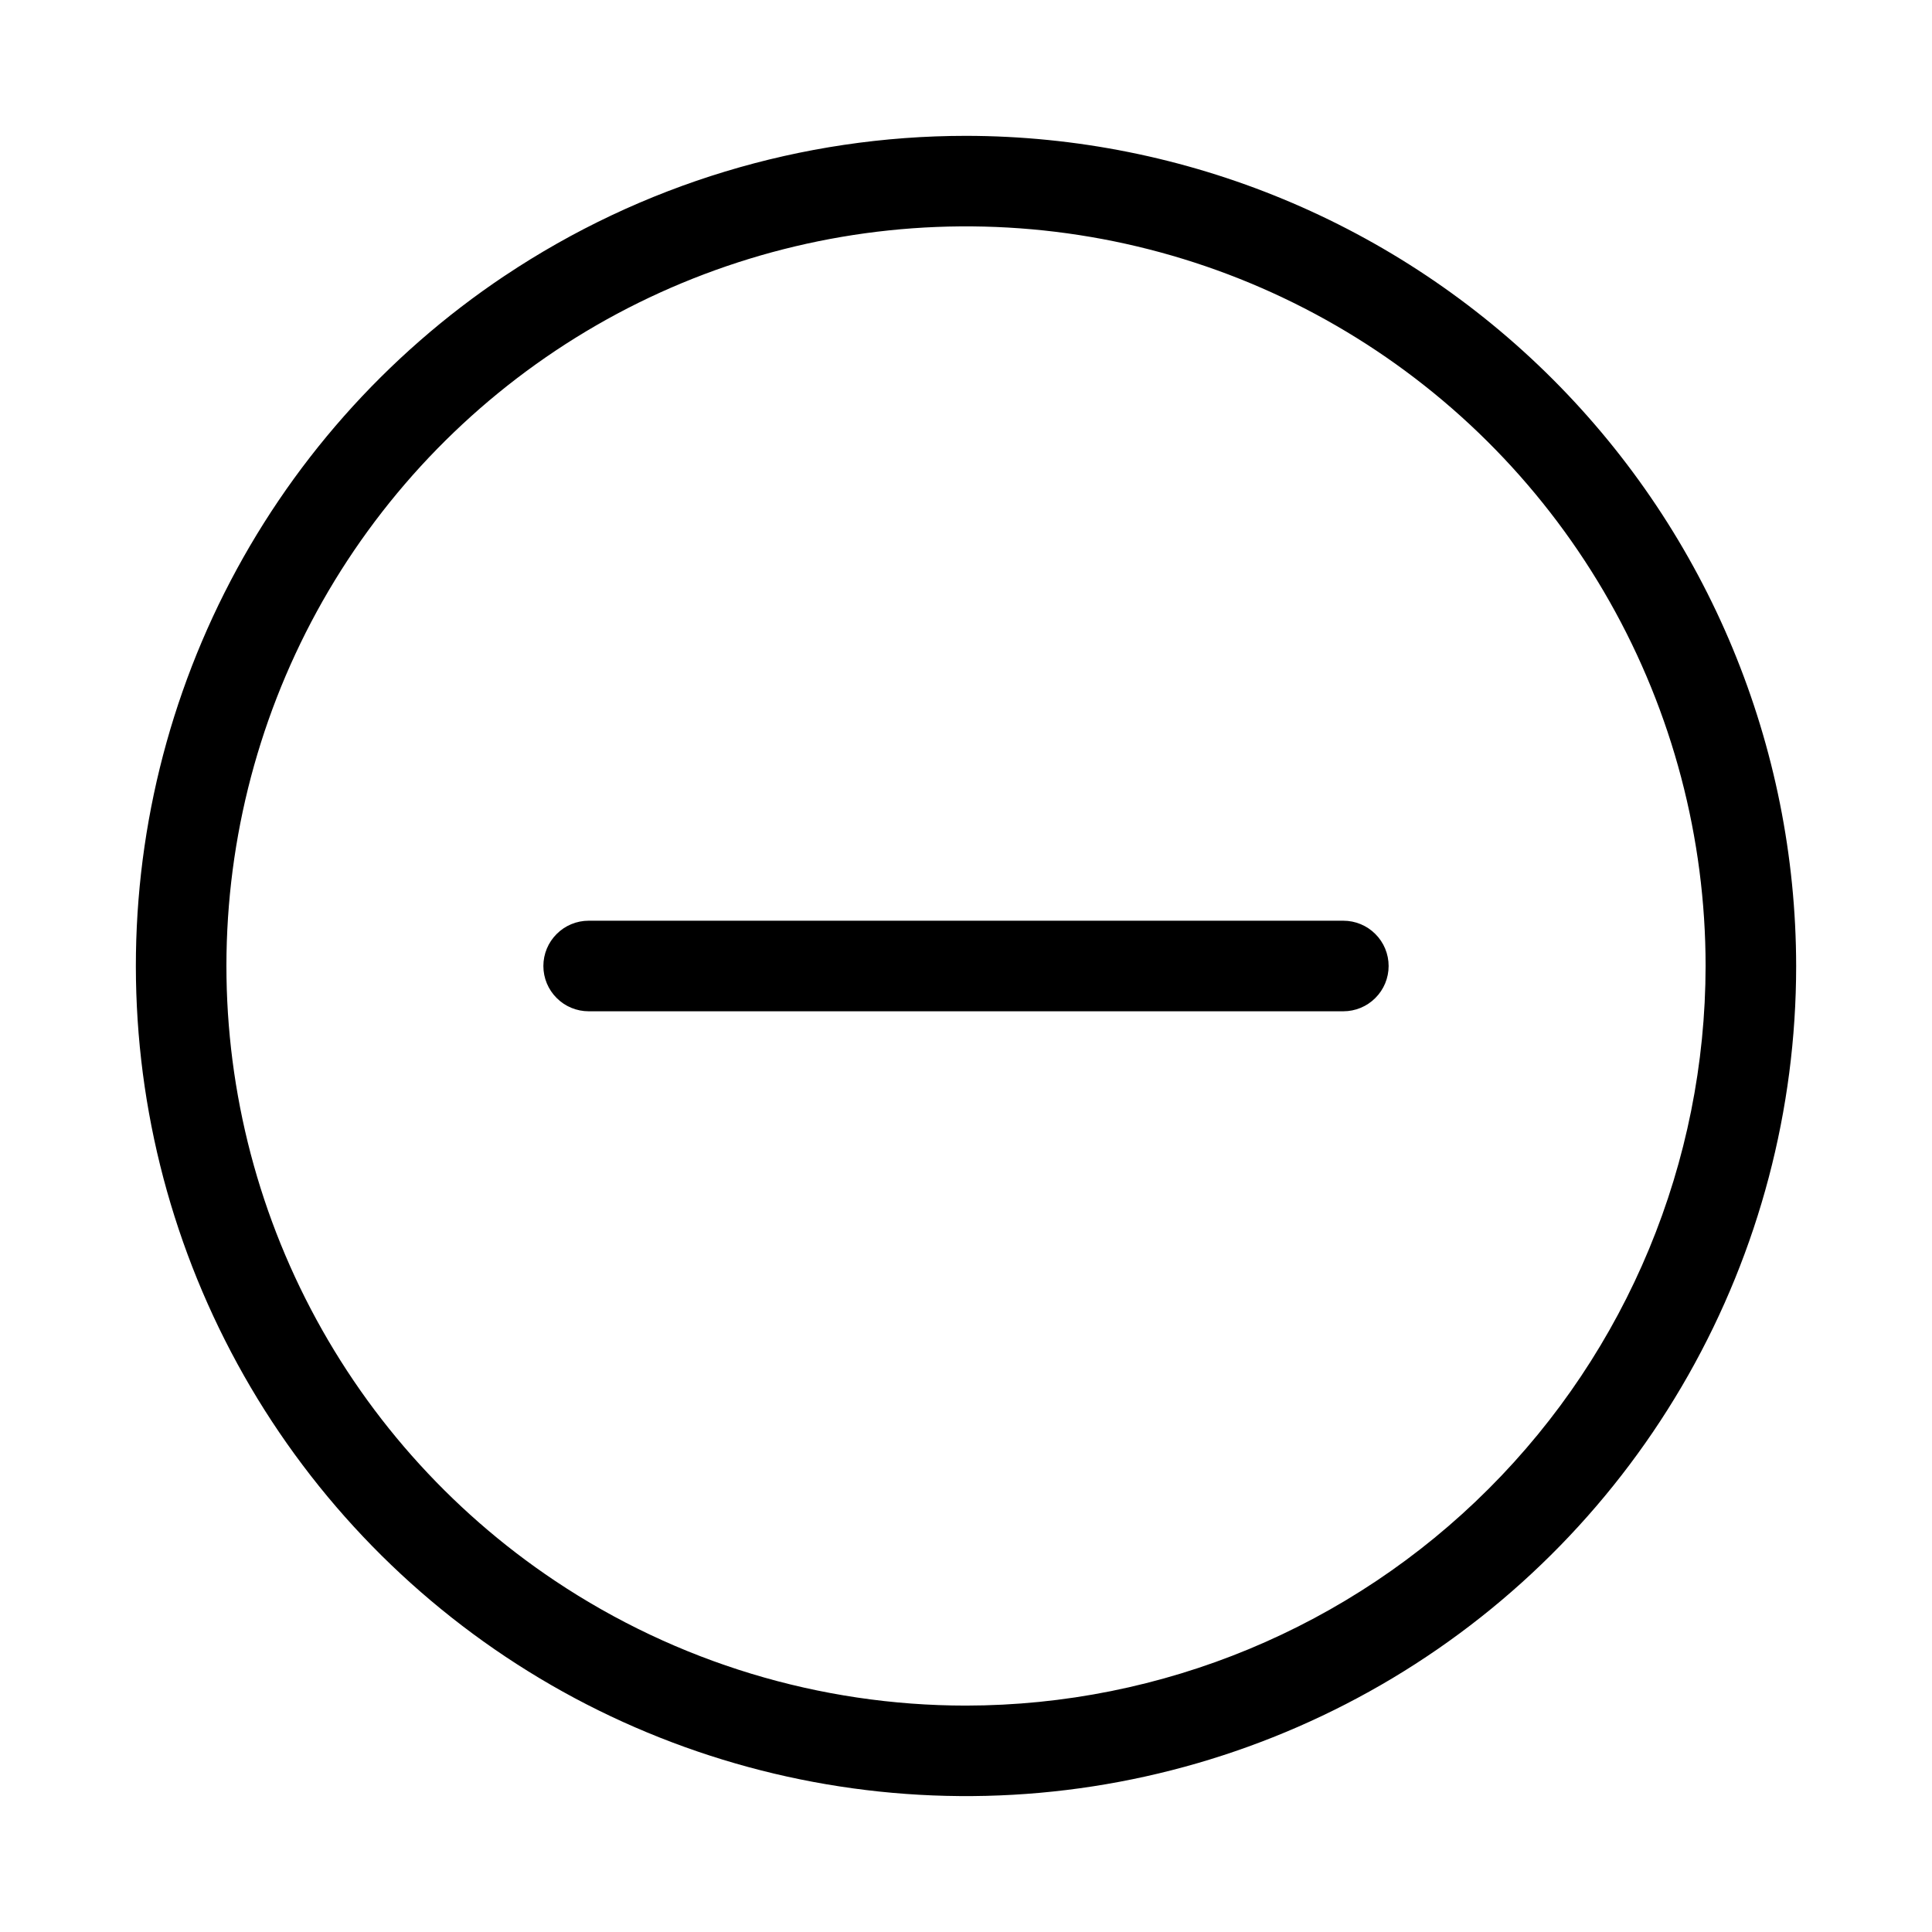 <svg xmlns="http://www.w3.org/2000/svg" width="32" height="32" viewBox="0 0 32 32"><path d="M9.75 15.25C9.551 15.25 9.36 15.329 9.22 15.47C9.079 15.61 9 15.801 9 16C9 16.199 9.079 16.39 9.22 16.53C9.36 16.671 9.551 16.75 9.75 16.75H22.25C22.449 16.75 22.64 16.671 22.78 16.53C22.921 16.39 23 16.199 23 16C23 15.801 22.921 15.61 22.78 15.47C22.64 15.329 22.449 15.25 22.25 15.25H9.75Z M8.361 4.567C10.623 3.056 13.281 2.25 16.001 2.25C19.646 2.254 23.141 3.704 25.719 6.282C28.296 8.86 29.746 12.355 29.75 16C29.75 18.375 29.134 20.71 27.963 22.777C26.792 24.844 25.106 26.572 23.069 27.793C21.031 29.014 18.712 29.687 16.337 29.745C13.963 29.803 11.613 29.245 9.518 28.126C7.423 27.006 5.654 25.362 4.383 23.356C3.113 21.349 2.383 19.047 2.267 16.674C2.15 14.302 2.65 11.94 3.718 9.818C4.786 7.696 6.385 5.887 8.36 4.567H8.361ZM9.195 26.185C11.209 27.531 13.577 28.25 16 28.25C19.248 28.247 22.362 26.955 24.658 24.658C26.955 22.362 28.247 19.248 28.25 16C28.25 13.884 27.702 11.803 26.659 9.962C25.616 8.12 24.113 6.58 22.298 5.492C20.483 4.404 18.417 3.805 16.301 3.753C14.185 3.701 12.092 4.198 10.225 5.195C8.359 6.193 6.783 7.657 5.65 9.445C4.518 11.233 3.869 13.284 3.765 15.398C3.661 17.512 4.107 19.617 5.058 21.507C6.01 23.398 7.435 25.009 9.195 26.185Z"/></svg>